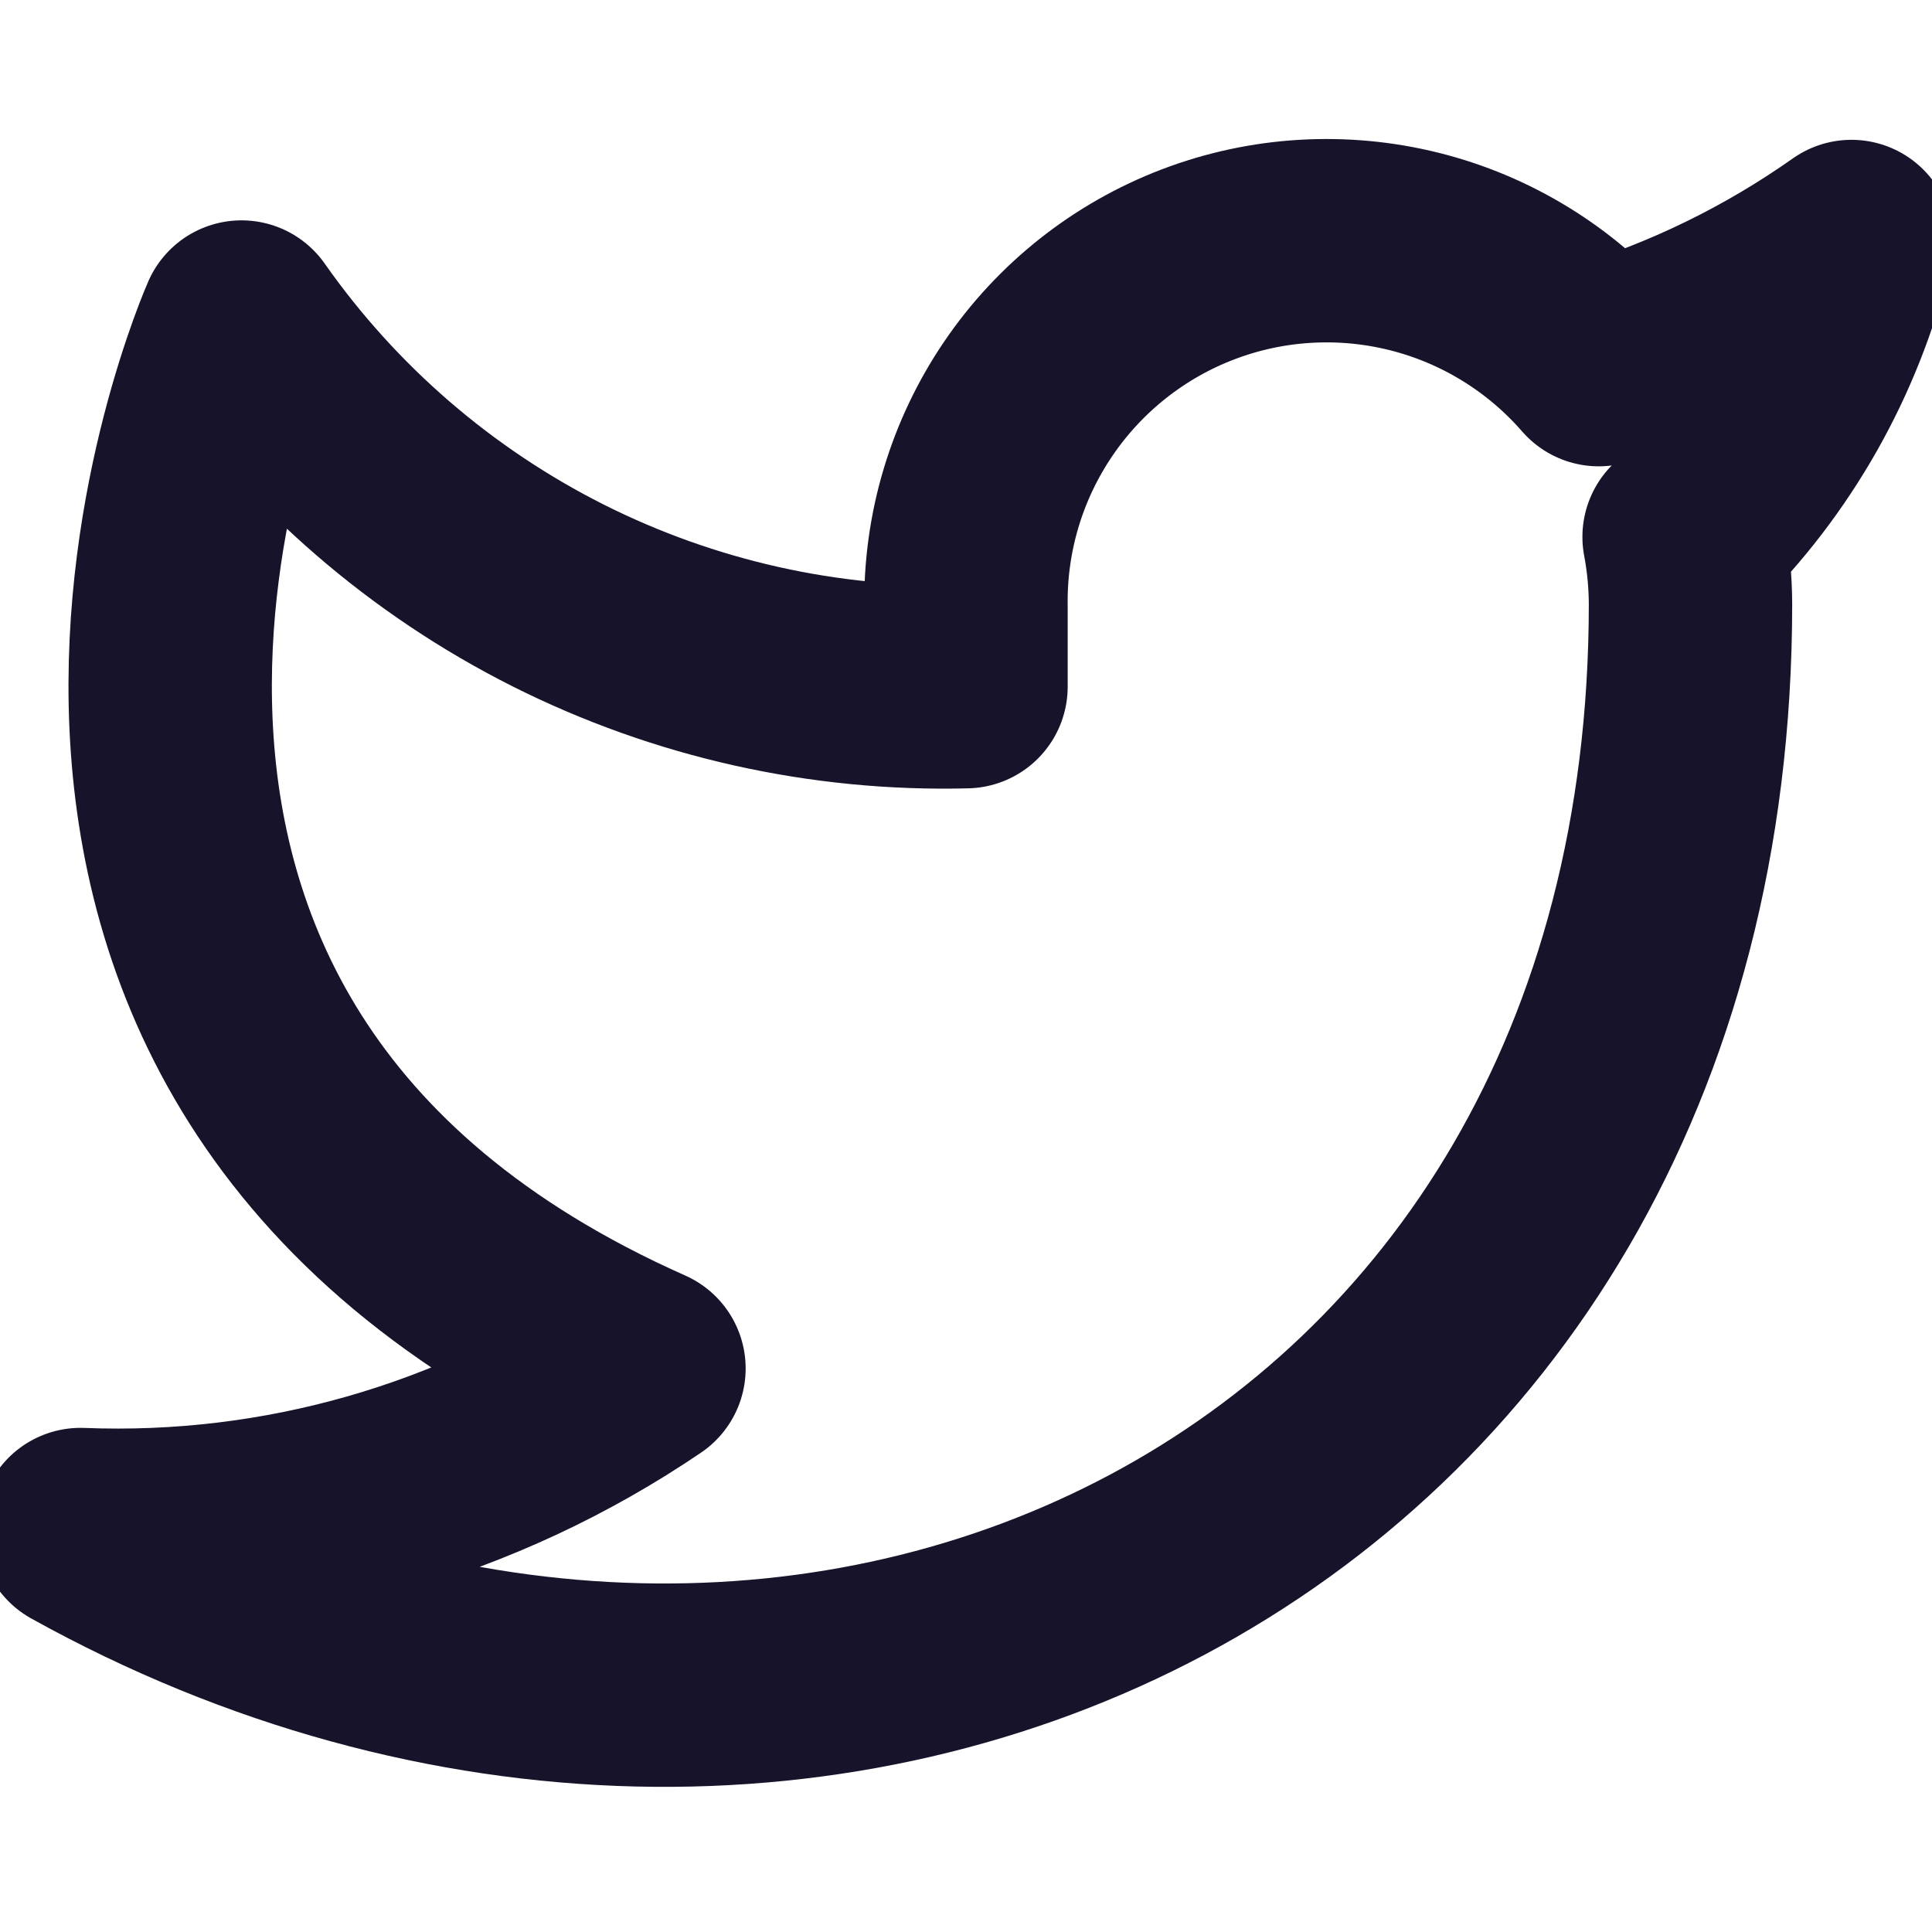 <svg width="19" height="19" viewBox="0 0 19 19" fill="none" xmlns="http://www.w3.org/2000/svg">
<g clip-path="url(#clip0_24:1503)">
<path d="M18.208 2.375C17.45 2.91 16.611 3.319 15.723 3.586C15.246 3.038 14.612 2.649 13.907 2.473C13.202 2.297 12.46 2.341 11.782 2.6C11.103 2.859 10.52 3.321 10.112 3.922C9.704 4.523 9.49 5.235 9.5 5.961V6.753C8.109 6.789 6.73 6.48 5.487 5.855C4.244 5.229 3.175 4.306 2.375 3.167C2.375 3.167 -0.792 10.292 6.333 13.458C4.703 14.565 2.761 15.12 0.792 15.042C7.917 19 16.625 15.042 16.625 5.938C16.624 5.717 16.603 5.497 16.562 5.28C17.37 4.484 17.94 3.478 18.208 2.375V2.375Z" stroke="#17132B" stroke-width="2" stroke-linecap="round" stroke-linejoin="round"/>
</g>
<defs>
<clipPath id="clip0_24:1503">
<rect width="19" height="19" fill="white"/>
</clipPath>
</defs>
</svg>
